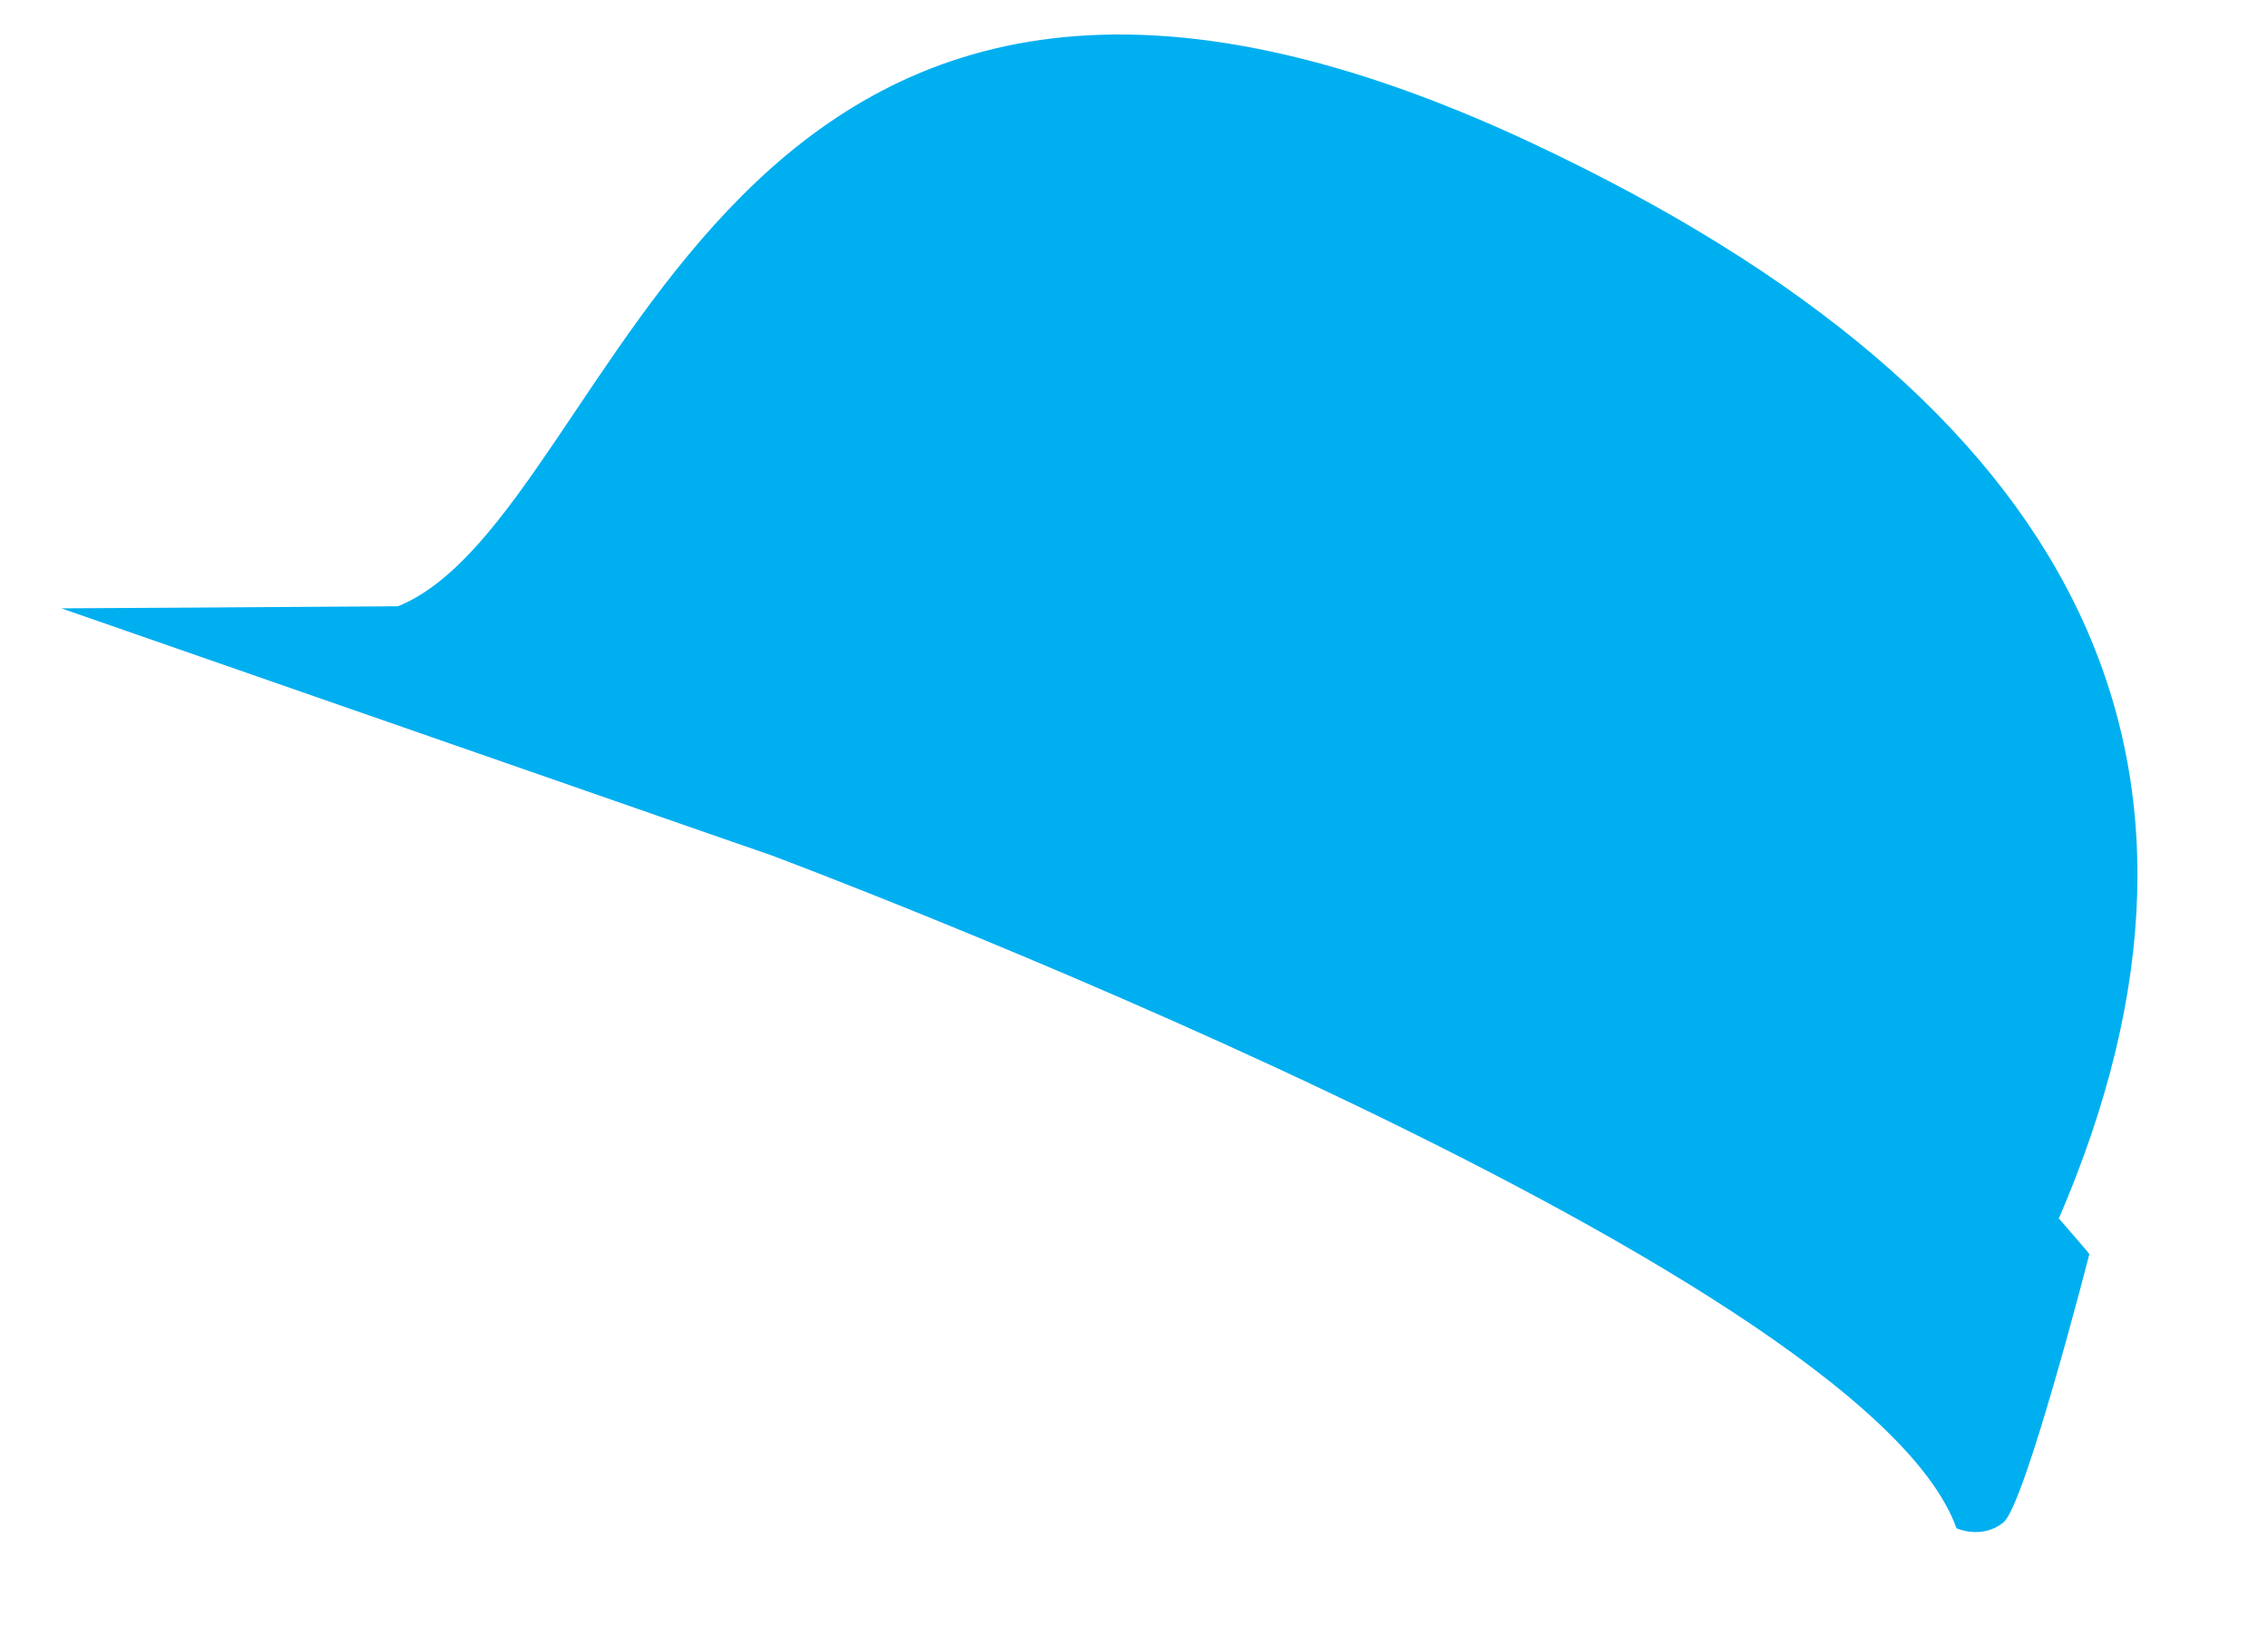 <?xml version="1.0" encoding="UTF-8" standalone="no"?>
<!DOCTYPE svg PUBLIC "-//W3C//DTD SVG 1.1//EN" "http://www.w3.org/Graphics/SVG/1.1/DTD/svg11.dtd">
<svg version="1.1" xmlns="http://www.w3.org/2000/svg" xmlns:xlink="http://www.w3.org/1999/xlink" preserveAspectRatio="xMidYMid meet" viewBox="-1 5.772 64 47.27" width="60" height="43.27"><defs><path d="M9.73 23.29C9.08 23.29 5.84 23.32 0 23.35C12.32 27.63 19.16 30.02 20.53 30.49C20.53 30.49 52.03 42.26 54.77 49.93C54.77 49.93 55.5 50.27 56.13 49.76C56.76 49.23 58.61 42.01 58.61 42.01C58.56 41.93 58.26 41.6 57.74 40.99C57.74 40.99 57.72 41 57.72 41C63.45 27.73 58.38 17.37 42.53 9.92C18.77 -1.24 16.29 20.62 9.73 23.29Z" id="c3BEYSsJM0"></path></defs><g><g><use xlink:href="#c3BEYSsJM0" opacity="1" fill="#00aff0" fill-opacity="1"></use><g><use xlink:href="#c3BEYSsJM0" opacity="1" fill-opacity="0" stroke="#000000" stroke-width="1" stroke-opacity="0"></use></g></g></g></svg>